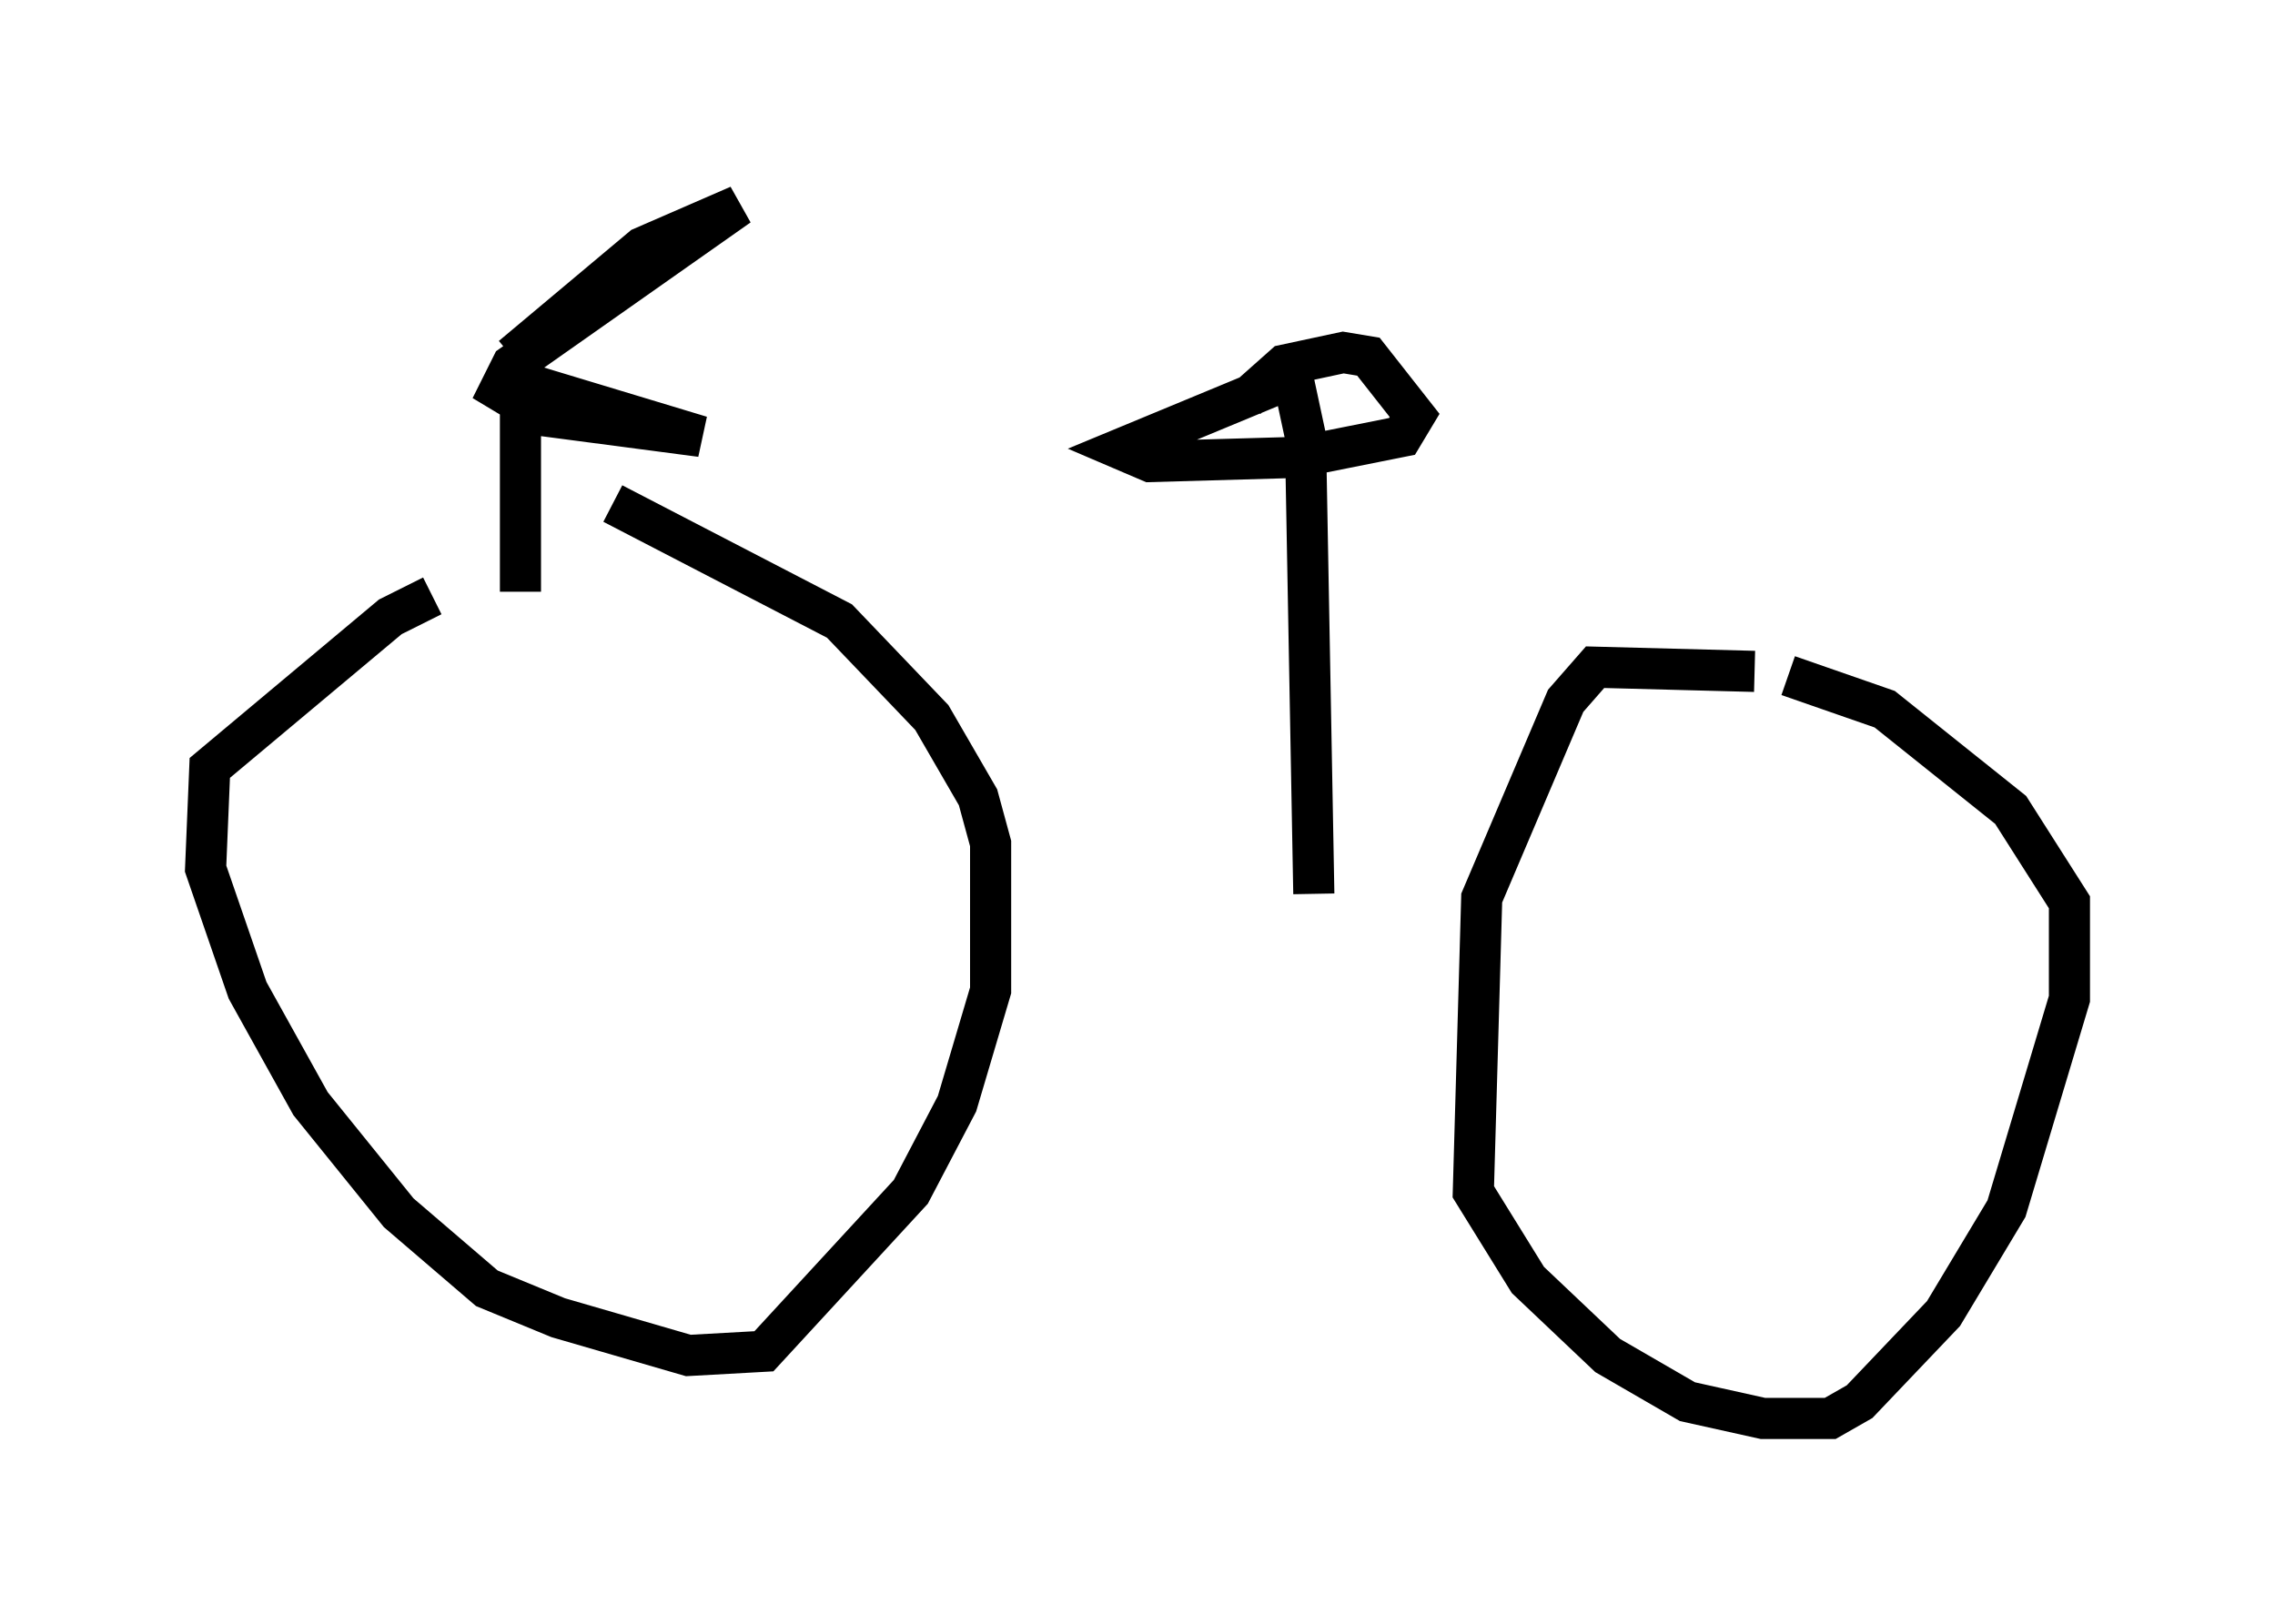 <?xml version="1.0" encoding="utf-8" ?>
<svg baseProfile="full" height="39.502" version="1.1" width="55.326" xmlns="http://www.w3.org/2000/svg" xmlns:ev="http://www.w3.org/2001/xml-events" xmlns:xlink="http://www.w3.org/1999/xlink"><defs /><rect fill="white" height="39.502" width="55.326" x="0" y="0" /><path d="M15.719, 14.494 m-5.206, 0.0 l-1.021, 0.51 -4.39, 3.675 l-0.102, 2.45 1.021, 2.96 l1.531, 2.756 2.144, 2.654 l2.144, 1.838 1.735, 0.715 l3.165, 0.919 1.838, -0.102 l3.573, -3.879 1.123, -2.144 l0.817, -2.756 0.0, -3.573 l-0.306, -1.123 -1.123, -1.94 l-2.246, -2.348 -5.513, -2.858 m27.767, 4.083 l-3.879, -0.102 -0.715, 0.817 l-2.042, 4.798 -0.204, 7.146 l1.327, 2.144 1.94, 1.838 l1.94, 1.123 1.838, 0.408 l1.633, 0.0 0.715, -0.408 l2.042, -2.144 1.531, -2.552 l1.531, -5.104 0.0, -2.348 l-1.429, -2.246 -3.063, -2.45 l-2.348, -0.817 m-11.536, 5.308 l-0.204, -11.127 -0.306, -1.429 l-4.185, 1.735 0.715, 0.306 l3.573, -0.102 2.552, -0.51 l0.306, -0.51 -1.123, -1.429 l-0.613, -0.102 -1.429, 0.306 l-0.919, 0.817 m-17.661, 4.696 l0.0, -5.104 4.39, 1.327 l-3.879, -0.51 -1.021, -0.613 l0.306, -0.613 5.513, -3.879 l-2.348, 1.021 -3.165, 2.654 " fill="none" stroke="black" stroke-width="1" /></svg>